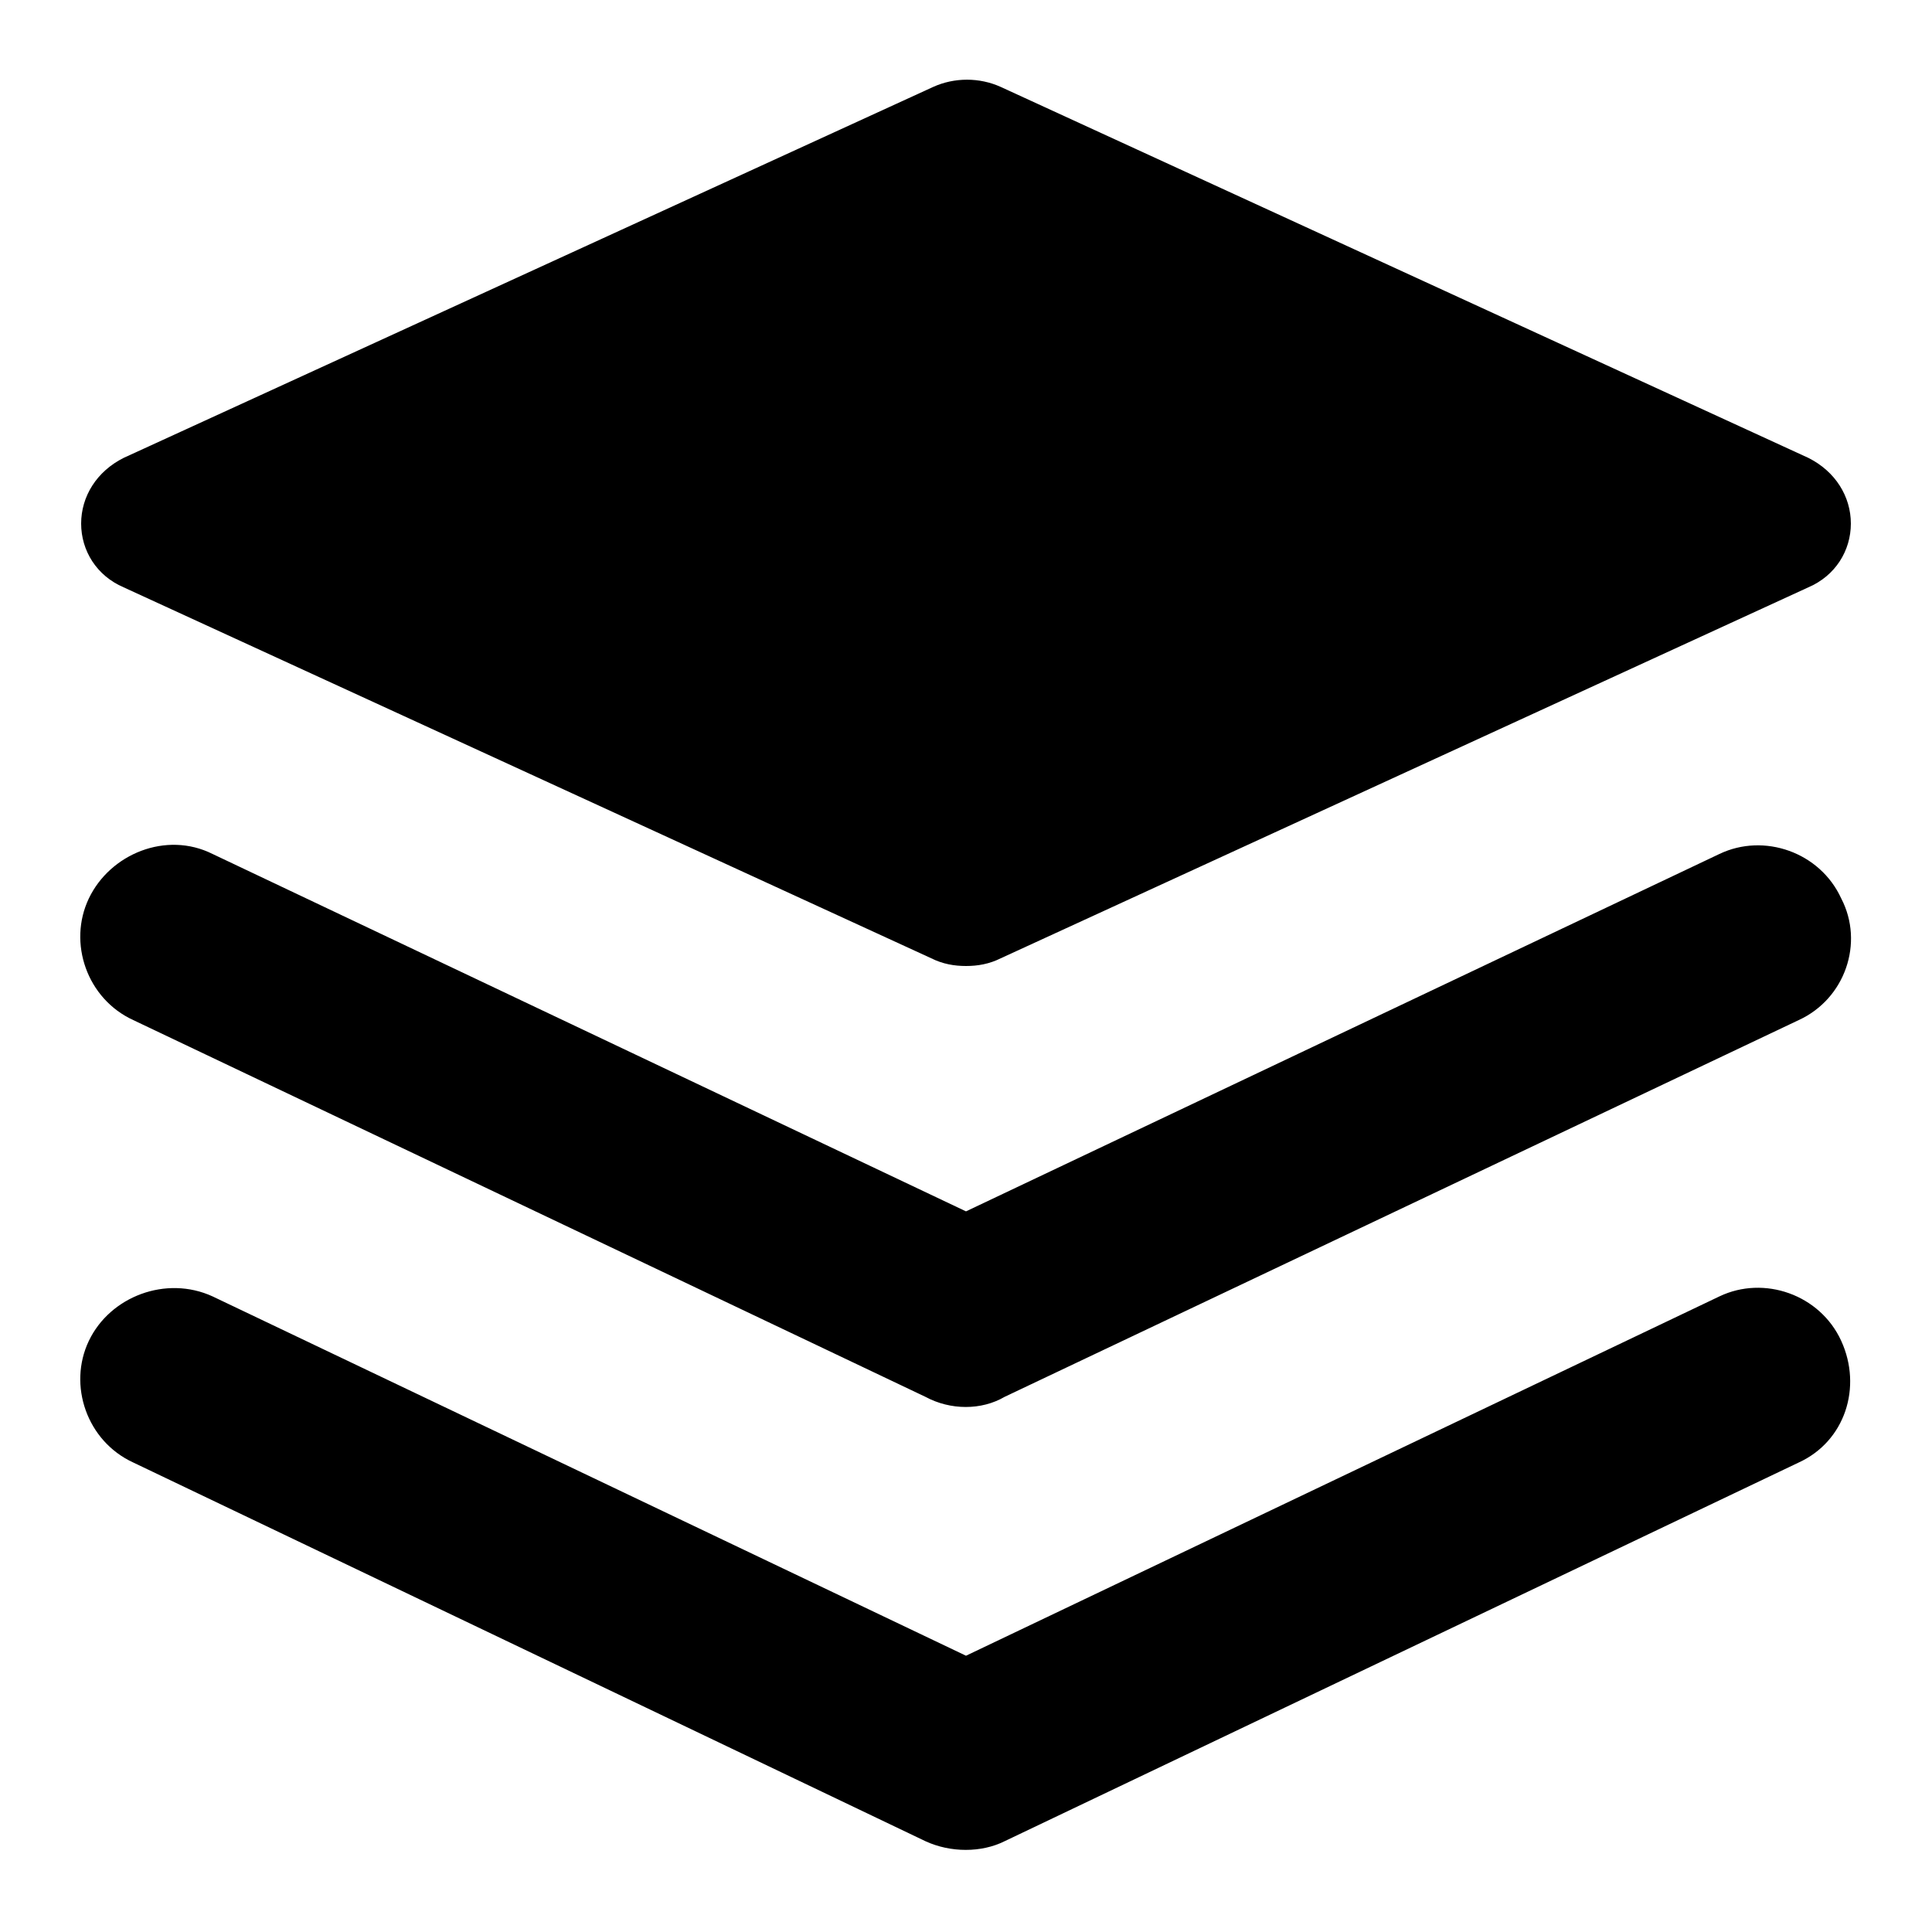 <!-- Generated by IcoMoon.io -->
<svg version="1.1" xmlns="http://www.w3.org/2000/svg" viewBox="0 0 32 32">
    <title>navigator</title>
    <path d="M29.952 7.584l-13.376-6.144c-0.352-0.16-0.768-0.16-1.12 0l-13.408 6.144c-0.448 0.224-0.704 0.64-0.704 1.088s0.256 0.864 0.704 1.056l13.376 6.144c0.192 0.096 0.384 0.128 0.576 0.128s0.384-0.032 0.576-0.128l13.376-6.144c0.448-0.192 0.704-0.608 0.704-1.056s-0.256-0.864-0.704-1.088zM28.48 14.144c0.736-0.352 1.664-0.032 2.016 0.736 0.384 0.736 0.064 1.664-0.704 2.016l-13.152 6.24c-0.384 0.224-0.896 0.224-1.312 0l-13.12-6.24c-0.768-0.352-1.088-1.28-0.736-2.016s1.28-1.12 2.048-0.736l12.48 5.92 12.48-5.92zM28.48 21.472c0.736-0.352 1.664-0.032 2.016 0.736s0.064 1.664-0.704 2.016l-13.152 6.272c-0.384 0.192-0.896 0.192-1.312 0l-13.12-6.272c-0.768-0.352-1.088-1.28-0.736-2.016s1.28-1.088 2.048-0.736l12.48 5.952 12.48-5.952z"></path>
</svg>
